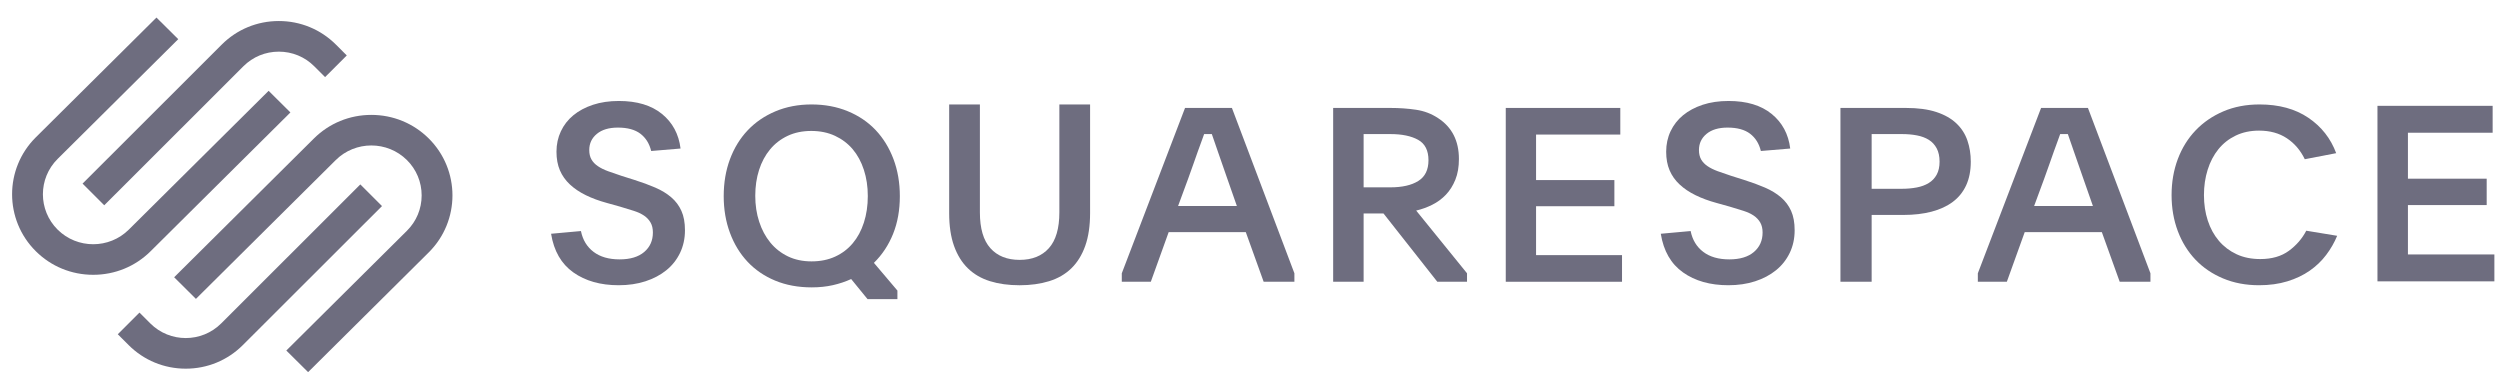 <svg width="141" height="21" viewBox="0 0 141 21" fill="none" xmlns="http://www.w3.org/2000/svg">
<path fill-rule="evenodd" clip-rule="evenodd" d="M5.879 11.578L13.727 3.738C14.26 3.206 14.97 2.913 15.726 2.913C16.481 2.913 17.191 3.205 17.723 3.738L18.335 4.349L19.558 3.127L18.947 2.516C18.087 1.658 16.944 1.186 15.725 1.186C14.507 1.186 13.363 1.658 12.504 2.517L4.656 10.356L5.879 11.578Z" fill="#6E6D7F"/>
<path fill-rule="evenodd" clip-rule="evenodd" d="M16.379 6.342L15.15 5.122L7.265 12.95C6.158 14.049 4.357 14.05 3.25 12.951C2.143 11.851 2.143 10.063 3.25 8.963L10.053 2.209L8.824 0.99L2.021 7.744C0.236 9.516 0.236 12.399 2.021 14.17C2.884 15.027 4.033 15.499 5.257 15.499C6.481 15.499 7.631 15.027 8.494 14.17L16.379 6.342Z" fill="#6E6D7F"/>
<path fill-rule="evenodd" clip-rule="evenodd" d="M24.18 7.808C23.317 6.952 22.168 6.48 20.943 6.48C19.719 6.48 18.569 6.952 17.706 7.809L9.822 15.637L11.05 16.857L18.935 9.029C20.043 7.929 21.844 7.93 22.951 9.028C23.486 9.56 23.781 10.268 23.781 11.022C23.781 11.776 23.486 12.484 22.951 13.015L16.148 19.77L17.377 20.989L24.18 14.236C25.965 12.464 25.965 9.58 24.18 7.808Z" fill="#6E6D7F"/>
<path fill-rule="evenodd" clip-rule="evenodd" d="M20.322 10.401L12.475 18.241C11.372 19.341 9.58 19.342 8.478 18.241L7.866 17.63L6.643 18.852L7.255 19.463C8.114 20.321 9.257 20.793 10.476 20.793C11.694 20.793 12.838 20.321 13.697 19.462L21.545 11.623L20.322 10.401Z" fill="#6E6D7F"/>
<path fill-rule="evenodd" clip-rule="evenodd" d="M32.765 13.031C32.867 13.531 33.104 13.923 33.477 14.205C33.849 14.488 34.339 14.629 34.947 14.629C35.544 14.629 36.007 14.49 36.333 14.212C36.66 13.934 36.823 13.568 36.823 13.114C36.823 12.892 36.78 12.704 36.692 12.552C36.605 12.399 36.483 12.269 36.327 12.162C36.17 12.056 35.977 11.966 35.747 11.892C35.517 11.818 35.259 11.739 34.974 11.655L34.229 11.447C33.787 11.327 33.391 11.181 33.041 11.009C32.692 10.838 32.393 10.637 32.144 10.405C31.896 10.174 31.707 9.907 31.578 9.606C31.45 9.305 31.385 8.955 31.385 8.557C31.385 8.14 31.468 7.756 31.634 7.404C31.799 7.052 32.034 6.751 32.338 6.501C32.641 6.251 33.009 6.054 33.442 5.91C33.874 5.767 34.362 5.695 34.905 5.695C35.926 5.695 36.736 5.938 37.334 6.425C37.932 6.911 38.282 7.562 38.383 8.377L36.727 8.516C36.625 8.099 36.423 7.775 36.12 7.543C35.816 7.312 35.393 7.196 34.85 7.196C34.344 7.196 33.948 7.314 33.663 7.55C33.377 7.786 33.234 8.09 33.234 8.46C33.234 8.673 33.276 8.851 33.359 8.995C33.442 9.139 33.561 9.264 33.718 9.37C33.874 9.477 34.065 9.571 34.291 9.655C34.516 9.738 34.771 9.826 35.057 9.919L35.761 10.141C36.202 10.28 36.6 10.426 36.954 10.579C37.309 10.732 37.61 10.915 37.858 11.128C38.107 11.341 38.298 11.595 38.431 11.892C38.565 12.188 38.632 12.554 38.632 12.989C38.632 13.453 38.539 13.876 38.356 14.261C38.171 14.645 37.914 14.972 37.583 15.24C37.251 15.509 36.858 15.717 36.402 15.865C35.947 16.013 35.443 16.087 34.891 16.087C33.87 16.087 33.018 15.847 32.338 15.365C31.657 14.883 31.238 14.156 31.081 13.184L32.765 13.031Z" fill="#6E6D7F"/>
<path fill-rule="evenodd" clip-rule="evenodd" d="M45.757 7.385C45.26 7.385 44.816 7.477 44.425 7.661C44.034 7.845 43.703 8.1 43.432 8.427C43.16 8.754 42.953 9.141 42.811 9.586C42.668 10.033 42.597 10.518 42.597 11.043C42.597 11.568 42.67 12.055 42.818 12.506C42.965 12.957 43.174 13.348 43.446 13.68C43.717 14.011 44.048 14.271 44.439 14.46C44.83 14.648 45.274 14.742 45.77 14.742C46.267 14.742 46.711 14.653 47.102 14.473C47.493 14.294 47.824 14.043 48.095 13.72C48.367 13.399 48.576 13.01 48.723 12.554C48.87 12.099 48.944 11.6 48.944 11.057C48.944 10.523 48.87 10.031 48.723 9.58C48.576 9.129 48.367 8.742 48.095 8.42C47.824 8.099 47.49 7.845 47.095 7.661C46.7 7.477 46.253 7.385 45.757 7.385ZM45.77 5.891C46.516 5.891 47.196 6.018 47.813 6.272C48.429 6.525 48.953 6.88 49.386 7.336C49.818 7.793 50.153 8.339 50.393 8.975C50.632 9.612 50.751 10.307 50.751 11.063C50.751 11.848 50.625 12.555 50.372 13.186C50.119 13.818 49.758 14.364 49.289 14.825L50.614 16.388V16.872H48.93L48.006 15.738C47.684 15.886 47.338 16.001 46.971 16.084C46.603 16.167 46.207 16.208 45.784 16.208C45.021 16.208 44.333 16.081 43.722 15.828C43.11 15.574 42.59 15.219 42.162 14.763C41.734 14.306 41.403 13.763 41.169 13.131C40.934 12.5 40.817 11.81 40.817 11.063C40.817 10.307 40.934 9.614 41.169 8.982C41.403 8.351 41.737 7.807 42.169 7.35C42.601 6.894 43.123 6.537 43.735 6.279C44.347 6.021 45.026 5.891 45.77 5.891Z" fill="#6E6D7F"/>
<path fill-rule="evenodd" clip-rule="evenodd" d="M57.507 14.657C58.213 14.657 58.763 14.437 59.157 13.997C59.551 13.557 59.748 12.883 59.748 11.976V5.891H61.481V12.017C61.481 12.74 61.389 13.358 61.206 13.872C61.022 14.386 60.761 14.807 60.422 15.136C60.083 15.465 59.665 15.706 59.171 15.859C58.676 16.011 58.121 16.088 57.507 16.088C56.883 16.088 56.326 16.011 55.836 15.859C55.346 15.706 54.931 15.465 54.592 15.136C54.253 14.807 53.992 14.386 53.808 13.872C53.624 13.358 53.533 12.74 53.533 12.017V5.891H55.266V11.976C55.266 12.883 55.463 13.557 55.857 13.997C56.251 14.437 56.801 14.657 57.507 14.657Z" fill="#6E6D7F"/>
<path fill-rule="evenodd" clip-rule="evenodd" d="M66.444 11.618H69.759L69.214 10.061C68.999 9.451 68.827 8.955 68.696 8.573C68.566 8.19 68.449 7.854 68.347 7.562H67.913C67.857 7.717 67.801 7.872 67.745 8.027C67.689 8.181 67.626 8.354 67.556 8.545C67.486 8.737 67.409 8.955 67.325 9.201C67.241 9.446 67.139 9.733 67.018 10.061L66.444 11.618ZM63.269 15.414L66.836 6.088H69.48L73.004 15.414V15.891H71.27L70.263 13.092H65.913L64.906 15.891H63.269V15.414Z" fill="#6E6D7F"/>
<path fill-rule="evenodd" clip-rule="evenodd" d="M76.908 10.566H78.418C79.083 10.566 79.607 10.447 79.99 10.208C80.374 9.969 80.566 9.579 80.566 9.037C80.566 8.487 80.371 8.103 79.983 7.887C79.596 7.671 79.074 7.562 78.418 7.562H76.908V10.566ZM82.74 15.891H81.064L78.03 12.041H76.908V15.891H75.19V6.088H78.418C78.926 6.088 79.409 6.122 79.865 6.19C80.323 6.258 80.736 6.415 81.106 6.661C81.89 7.17 82.283 7.94 82.283 8.968C82.283 9.414 82.216 9.803 82.082 10.135C81.948 10.467 81.77 10.749 81.549 10.982C81.327 11.214 81.071 11.403 80.78 11.548C80.489 11.694 80.186 11.803 79.872 11.876L82.74 15.413V15.891Z" fill="#6E6D7F"/>
<path fill-rule="evenodd" clip-rule="evenodd" d="M84.925 6.088H91.385V7.589H86.634V10.156H91.051V11.631H86.634V14.389H91.482V15.891H84.925V6.088Z" fill="#6E6D7F"/>
<path fill-rule="evenodd" clip-rule="evenodd" d="M95.352 13.031C95.453 13.531 95.69 13.923 96.063 14.205C96.435 14.488 96.925 14.629 97.533 14.629C98.131 14.629 98.593 14.49 98.92 14.212C99.246 13.934 99.41 13.568 99.41 13.114C99.41 12.892 99.366 12.704 99.279 12.552C99.191 12.399 99.069 12.269 98.913 12.162C98.756 12.056 98.563 11.966 98.333 11.892C98.103 11.818 97.845 11.739 97.56 11.655L96.815 11.447C96.373 11.327 95.977 11.181 95.628 11.009C95.278 10.838 94.979 10.637 94.731 10.405C94.482 10.174 94.294 9.907 94.165 9.606C94.036 9.305 93.972 8.955 93.972 8.557C93.972 8.14 94.054 7.756 94.22 7.404C94.386 7.052 94.62 6.751 94.924 6.501C95.228 6.251 95.596 6.054 96.028 5.91C96.46 5.767 96.948 5.695 97.491 5.695C98.513 5.695 99.322 5.938 99.92 6.425C100.518 6.911 100.868 7.562 100.969 8.377L99.313 8.516C99.212 8.099 99.009 7.775 98.706 7.543C98.402 7.312 97.979 7.196 97.436 7.196C96.93 7.196 96.534 7.314 96.249 7.55C95.964 7.786 95.821 8.09 95.821 8.46C95.821 8.673 95.863 8.851 95.945 8.995C96.028 9.139 96.148 9.264 96.304 9.37C96.46 9.477 96.651 9.571 96.877 9.655C97.103 9.738 97.358 9.826 97.643 9.919L98.347 10.141C98.789 10.28 99.187 10.426 99.541 10.579C99.895 10.732 100.197 10.915 100.445 11.128C100.693 11.341 100.884 11.595 101.018 11.892C101.151 12.188 101.218 12.554 101.218 12.989C101.218 13.453 101.126 13.876 100.942 14.261C100.757 14.645 100.5 14.972 100.169 15.24C99.838 15.509 99.444 15.717 98.989 15.865C98.533 16.013 98.029 16.087 97.477 16.087C96.456 16.087 95.605 15.847 94.924 15.365C94.243 14.883 93.825 14.156 93.668 13.184L95.352 13.031Z" fill="#6E6D7F"/>
<path fill-rule="evenodd" clip-rule="evenodd" d="M105.561 10.648H107.251C107.561 10.648 107.845 10.623 108.103 10.573C108.361 10.524 108.587 10.441 108.779 10.323C108.972 10.206 109.122 10.048 109.23 9.849C109.338 9.651 109.392 9.407 109.392 9.118C109.392 8.821 109.338 8.571 109.23 8.368C109.122 8.165 108.974 8.005 108.786 7.887C108.598 7.77 108.375 7.686 108.117 7.637C107.859 7.587 107.58 7.562 107.279 7.562H105.561V10.648ZM103.801 6.088H107.491C108.176 6.088 108.751 6.165 109.216 6.32C109.681 6.474 110.056 6.688 110.343 6.962C110.629 7.234 110.835 7.555 110.962 7.924C111.089 8.293 111.152 8.691 111.152 9.119C111.152 9.629 111.065 10.072 110.892 10.45C110.718 10.828 110.467 11.139 110.138 11.385C109.809 11.631 109.41 11.815 108.941 11.938C108.471 12.061 107.941 12.123 107.35 12.123H105.561V15.891H103.801V6.088Z" fill="#6E6D7F"/>
<path fill-rule="evenodd" clip-rule="evenodd" d="M114.725 11.618H118.04L117.495 10.061C117.28 9.451 117.107 8.955 116.977 8.573C116.846 8.19 116.73 7.854 116.627 7.562H116.194C116.138 7.717 116.082 7.872 116.026 8.027C115.97 8.181 115.907 8.354 115.837 8.545C115.767 8.737 115.69 8.955 115.606 9.201C115.522 9.446 115.42 9.733 115.299 10.061L114.725 11.618ZM111.55 15.414L115.117 6.088H117.76L121.285 15.414V15.891H119.551L118.544 13.092H114.194L113.186 15.891H111.55V15.414Z" fill="#6E6D7F"/>
<path fill-rule="evenodd" clip-rule="evenodd" d="M131.816 13.299C131.658 13.682 131.451 14.042 131.195 14.38C130.94 14.718 130.631 15.014 130.268 15.267C129.906 15.52 129.486 15.72 129.007 15.867C128.529 16.014 127.997 16.087 127.411 16.087C126.668 16.087 125.992 15.96 125.383 15.704C124.775 15.45 124.255 15.097 123.825 14.646C123.395 14.194 123.063 13.657 122.828 13.033C122.594 12.409 122.477 11.732 122.477 11.003C122.477 10.274 122.594 9.598 122.828 8.973C123.063 8.349 123.397 7.809 123.832 7.354C124.267 6.899 124.789 6.541 125.397 6.281C126.006 6.021 126.686 5.891 127.439 5.891C128.535 5.891 129.453 6.142 130.192 6.643C130.931 7.144 131.453 7.809 131.76 8.639L129.99 8.98C129.748 8.479 129.411 8.085 128.979 7.798C128.547 7.511 128.024 7.367 127.411 7.367C126.919 7.367 126.48 7.461 126.094 7.647C125.708 7.833 125.383 8.089 125.118 8.416C124.854 8.743 124.651 9.129 124.512 9.574C124.373 10.018 124.303 10.495 124.303 11.003C124.303 11.52 124.375 11.999 124.519 12.44C124.663 12.88 124.872 13.261 125.146 13.584C125.42 13.906 125.753 14.157 126.143 14.339C126.533 14.521 126.979 14.611 127.481 14.611C128.131 14.611 128.668 14.457 129.091 14.147C129.514 13.837 129.841 13.459 130.073 13.012L131.816 13.299Z" fill="#6E6D7F"/>
<path fill-rule="evenodd" clip-rule="evenodd" d="M134.089 5.969H140.585V7.486H135.807V10.078H140.249V11.566H135.807V14.351H140.683V15.868H134.089V5.969Z" fill="#6E6D7F"/>
</svg>
